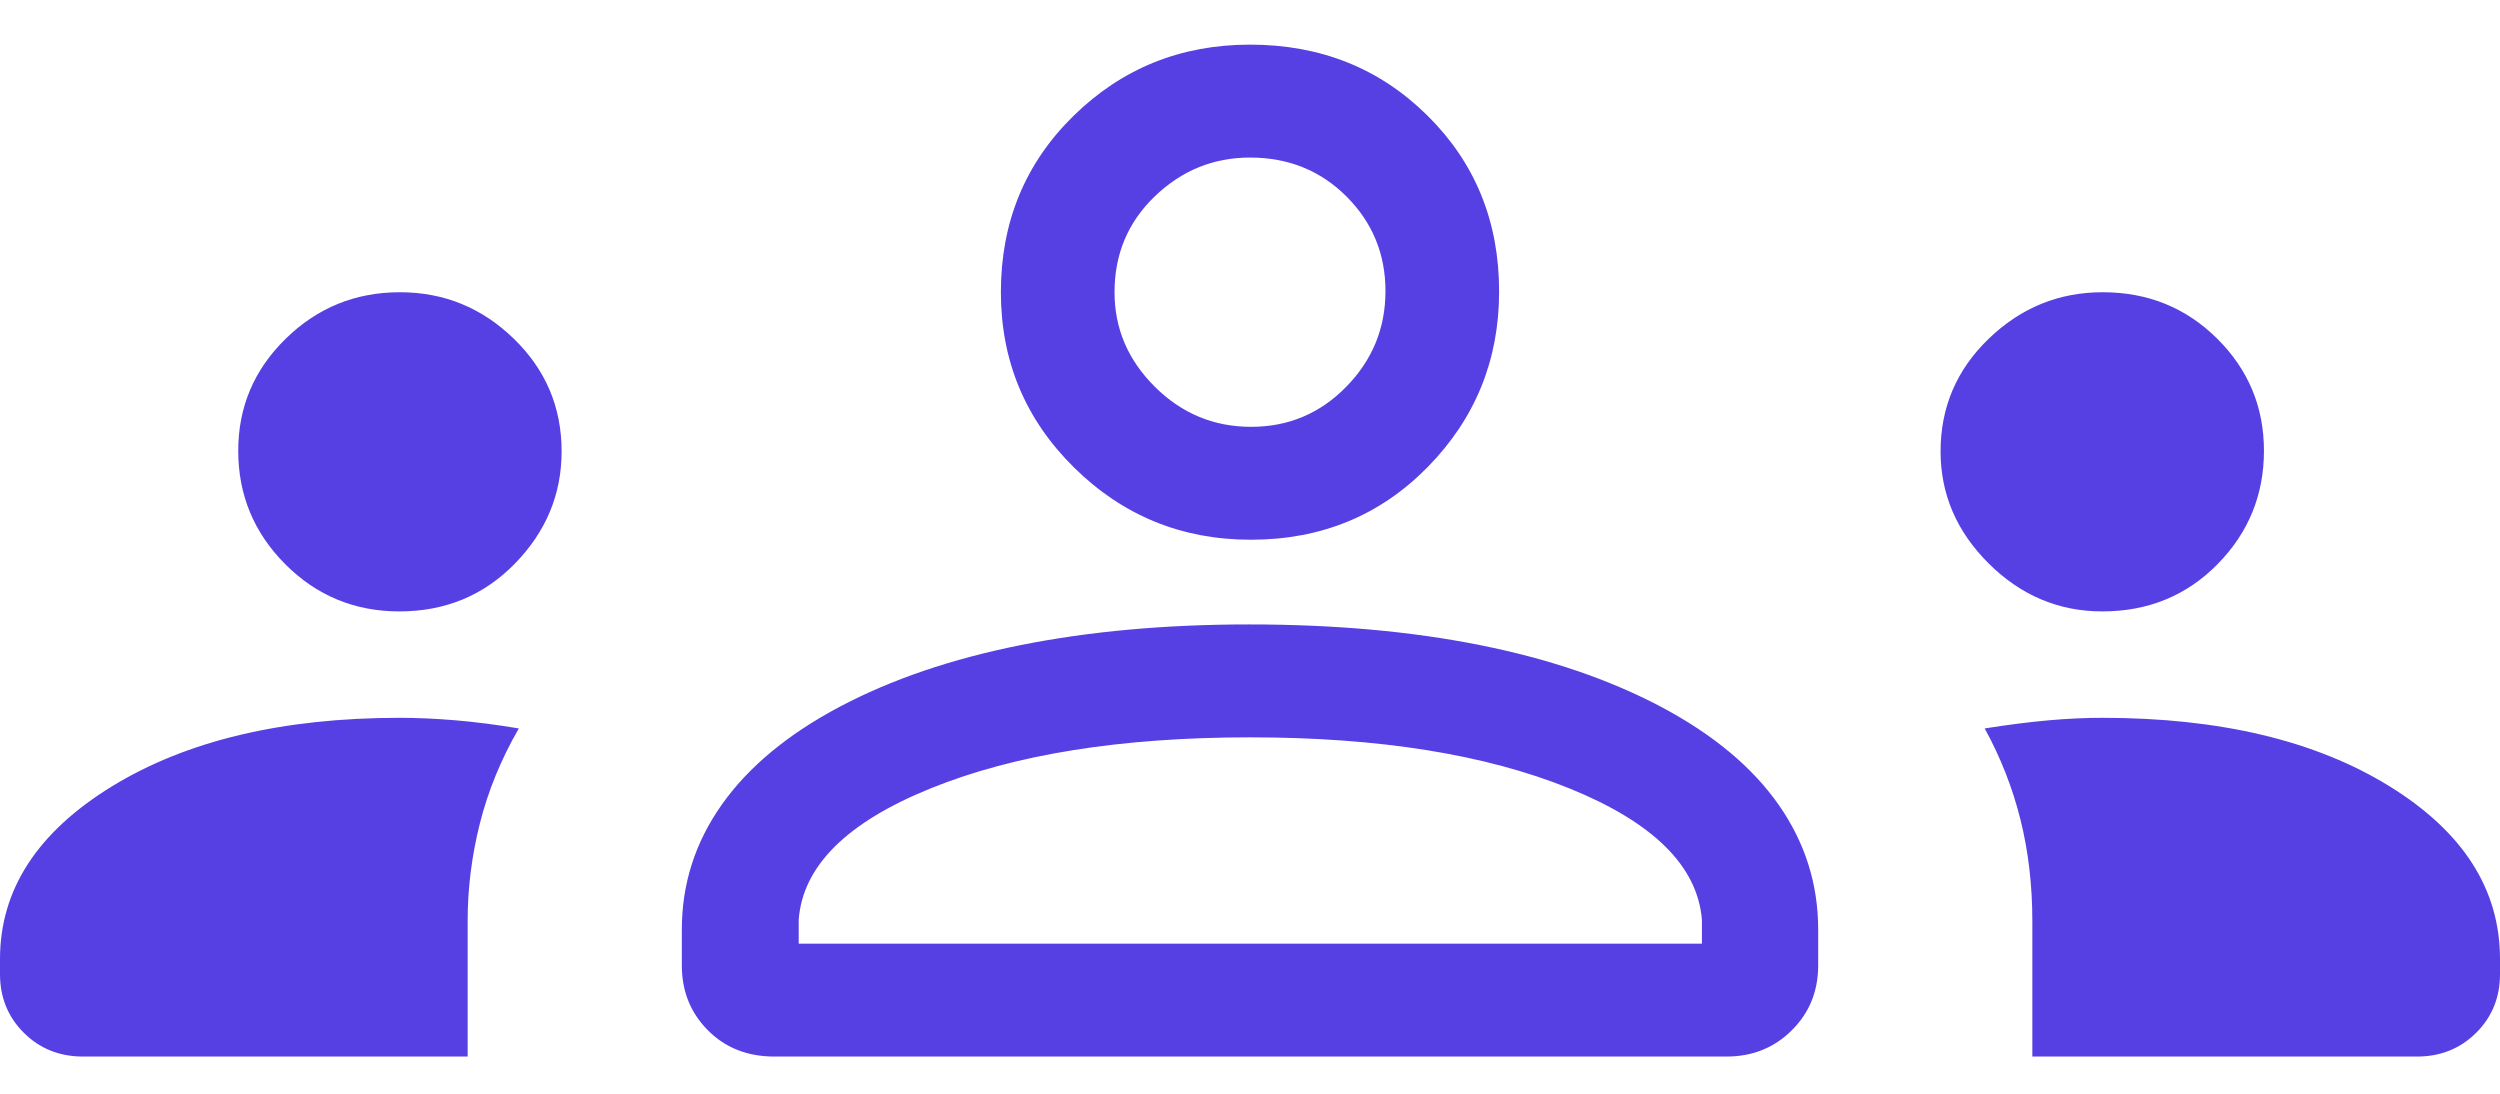 <svg width="48" height="21" viewBox="0 0 48 21" fill="none" xmlns="http://www.w3.org/2000/svg">
<path d="M1.594 20.286C1.143 20.286 0.764 20.134 0.458 19.83C0.153 19.527 0 19.151 0 18.702V18.414C0 17.082 0.716 15.978 2.148 15.099C3.58 14.221 5.424 13.782 7.678 13.782C8.011 13.782 8.368 13.798 8.748 13.83C9.129 13.862 9.533 13.914 9.961 13.986C9.62 14.578 9.371 15.185 9.214 15.808C9.057 16.431 8.979 17.055 8.979 17.68V20.286H1.594ZM14.87 20.286C14.352 20.286 13.926 20.118 13.592 19.782C13.258 19.447 13.091 19.031 13.091 18.535V17.847C13.091 16.973 13.346 16.175 13.857 15.451C14.367 14.728 15.12 14.102 16.116 13.573C17.112 13.046 18.272 12.65 19.596 12.386C20.921 12.121 22.383 11.989 23.983 11.989C25.614 11.989 27.092 12.121 28.416 12.386C29.74 12.65 30.901 13.046 31.896 13.573C32.892 14.102 33.643 14.728 34.15 15.451C34.656 16.175 34.909 16.973 34.909 17.847V18.535C34.909 19.031 34.74 19.447 34.402 19.782C34.065 20.118 33.646 20.286 33.147 20.286H14.87ZM39.021 20.286V17.686C39.021 16.993 38.944 16.342 38.792 15.733C38.64 15.124 38.411 14.542 38.106 13.986C38.562 13.914 38.971 13.862 39.334 13.83C39.696 13.798 40.039 13.782 40.364 13.782C42.618 13.782 44.455 14.219 45.873 15.093C47.291 15.967 48 17.074 48 18.414V18.702C48 19.151 47.847 19.527 47.542 19.83C47.236 20.134 46.857 20.286 46.406 20.286H39.021ZM15.335 18.118H32.677V17.66C32.593 16.631 31.745 15.79 30.132 15.137C28.52 14.484 26.476 14.157 24 14.157C21.524 14.157 19.48 14.484 17.868 15.137C16.255 15.79 15.411 16.631 15.335 17.66V18.118ZM7.667 11.739C6.81 11.739 6.08 11.437 5.477 10.833C4.875 10.229 4.574 9.502 4.574 8.654C4.574 7.815 4.878 7.097 5.486 6.503C6.094 5.908 6.825 5.611 7.678 5.611C8.523 5.611 9.252 5.908 9.865 6.503C10.477 7.097 10.783 7.819 10.783 8.666C10.783 9.489 10.485 10.207 9.887 10.82C9.29 11.432 8.55 11.739 7.667 11.739ZM40.364 11.739C39.527 11.739 38.801 11.432 38.184 10.82C37.567 10.207 37.259 9.489 37.259 8.666C37.259 7.819 37.567 7.097 38.184 6.503C38.801 5.908 39.53 5.611 40.372 5.611C41.239 5.611 41.972 5.908 42.571 6.503C43.169 7.097 43.468 7.815 43.468 8.654C43.468 9.502 43.171 10.229 42.576 10.833C41.981 11.437 41.243 11.739 40.364 11.739ZM24.015 10.363C22.69 10.363 21.56 9.901 20.622 8.977C19.686 8.053 19.217 6.931 19.217 5.611C19.217 4.264 19.682 3.135 20.612 2.224C21.542 1.313 22.671 0.857 24 0.857C25.355 0.857 26.491 1.312 27.408 2.22C28.325 3.128 28.783 4.253 28.783 5.596C28.783 6.912 28.326 8.035 27.412 8.967C26.498 9.898 25.366 10.363 24.015 10.363ZM24.021 8.195C24.737 8.195 25.346 7.939 25.848 7.426C26.35 6.913 26.601 6.301 26.601 5.59C26.601 4.878 26.352 4.273 25.854 3.774C25.355 3.275 24.737 3.025 24 3.025C23.298 3.025 22.689 3.273 22.173 3.769C21.657 4.264 21.399 4.878 21.399 5.611C21.399 6.308 21.657 6.913 22.173 7.426C22.689 7.939 23.305 8.195 24.021 8.195Z" fill="#5640E4"/>
</svg>
